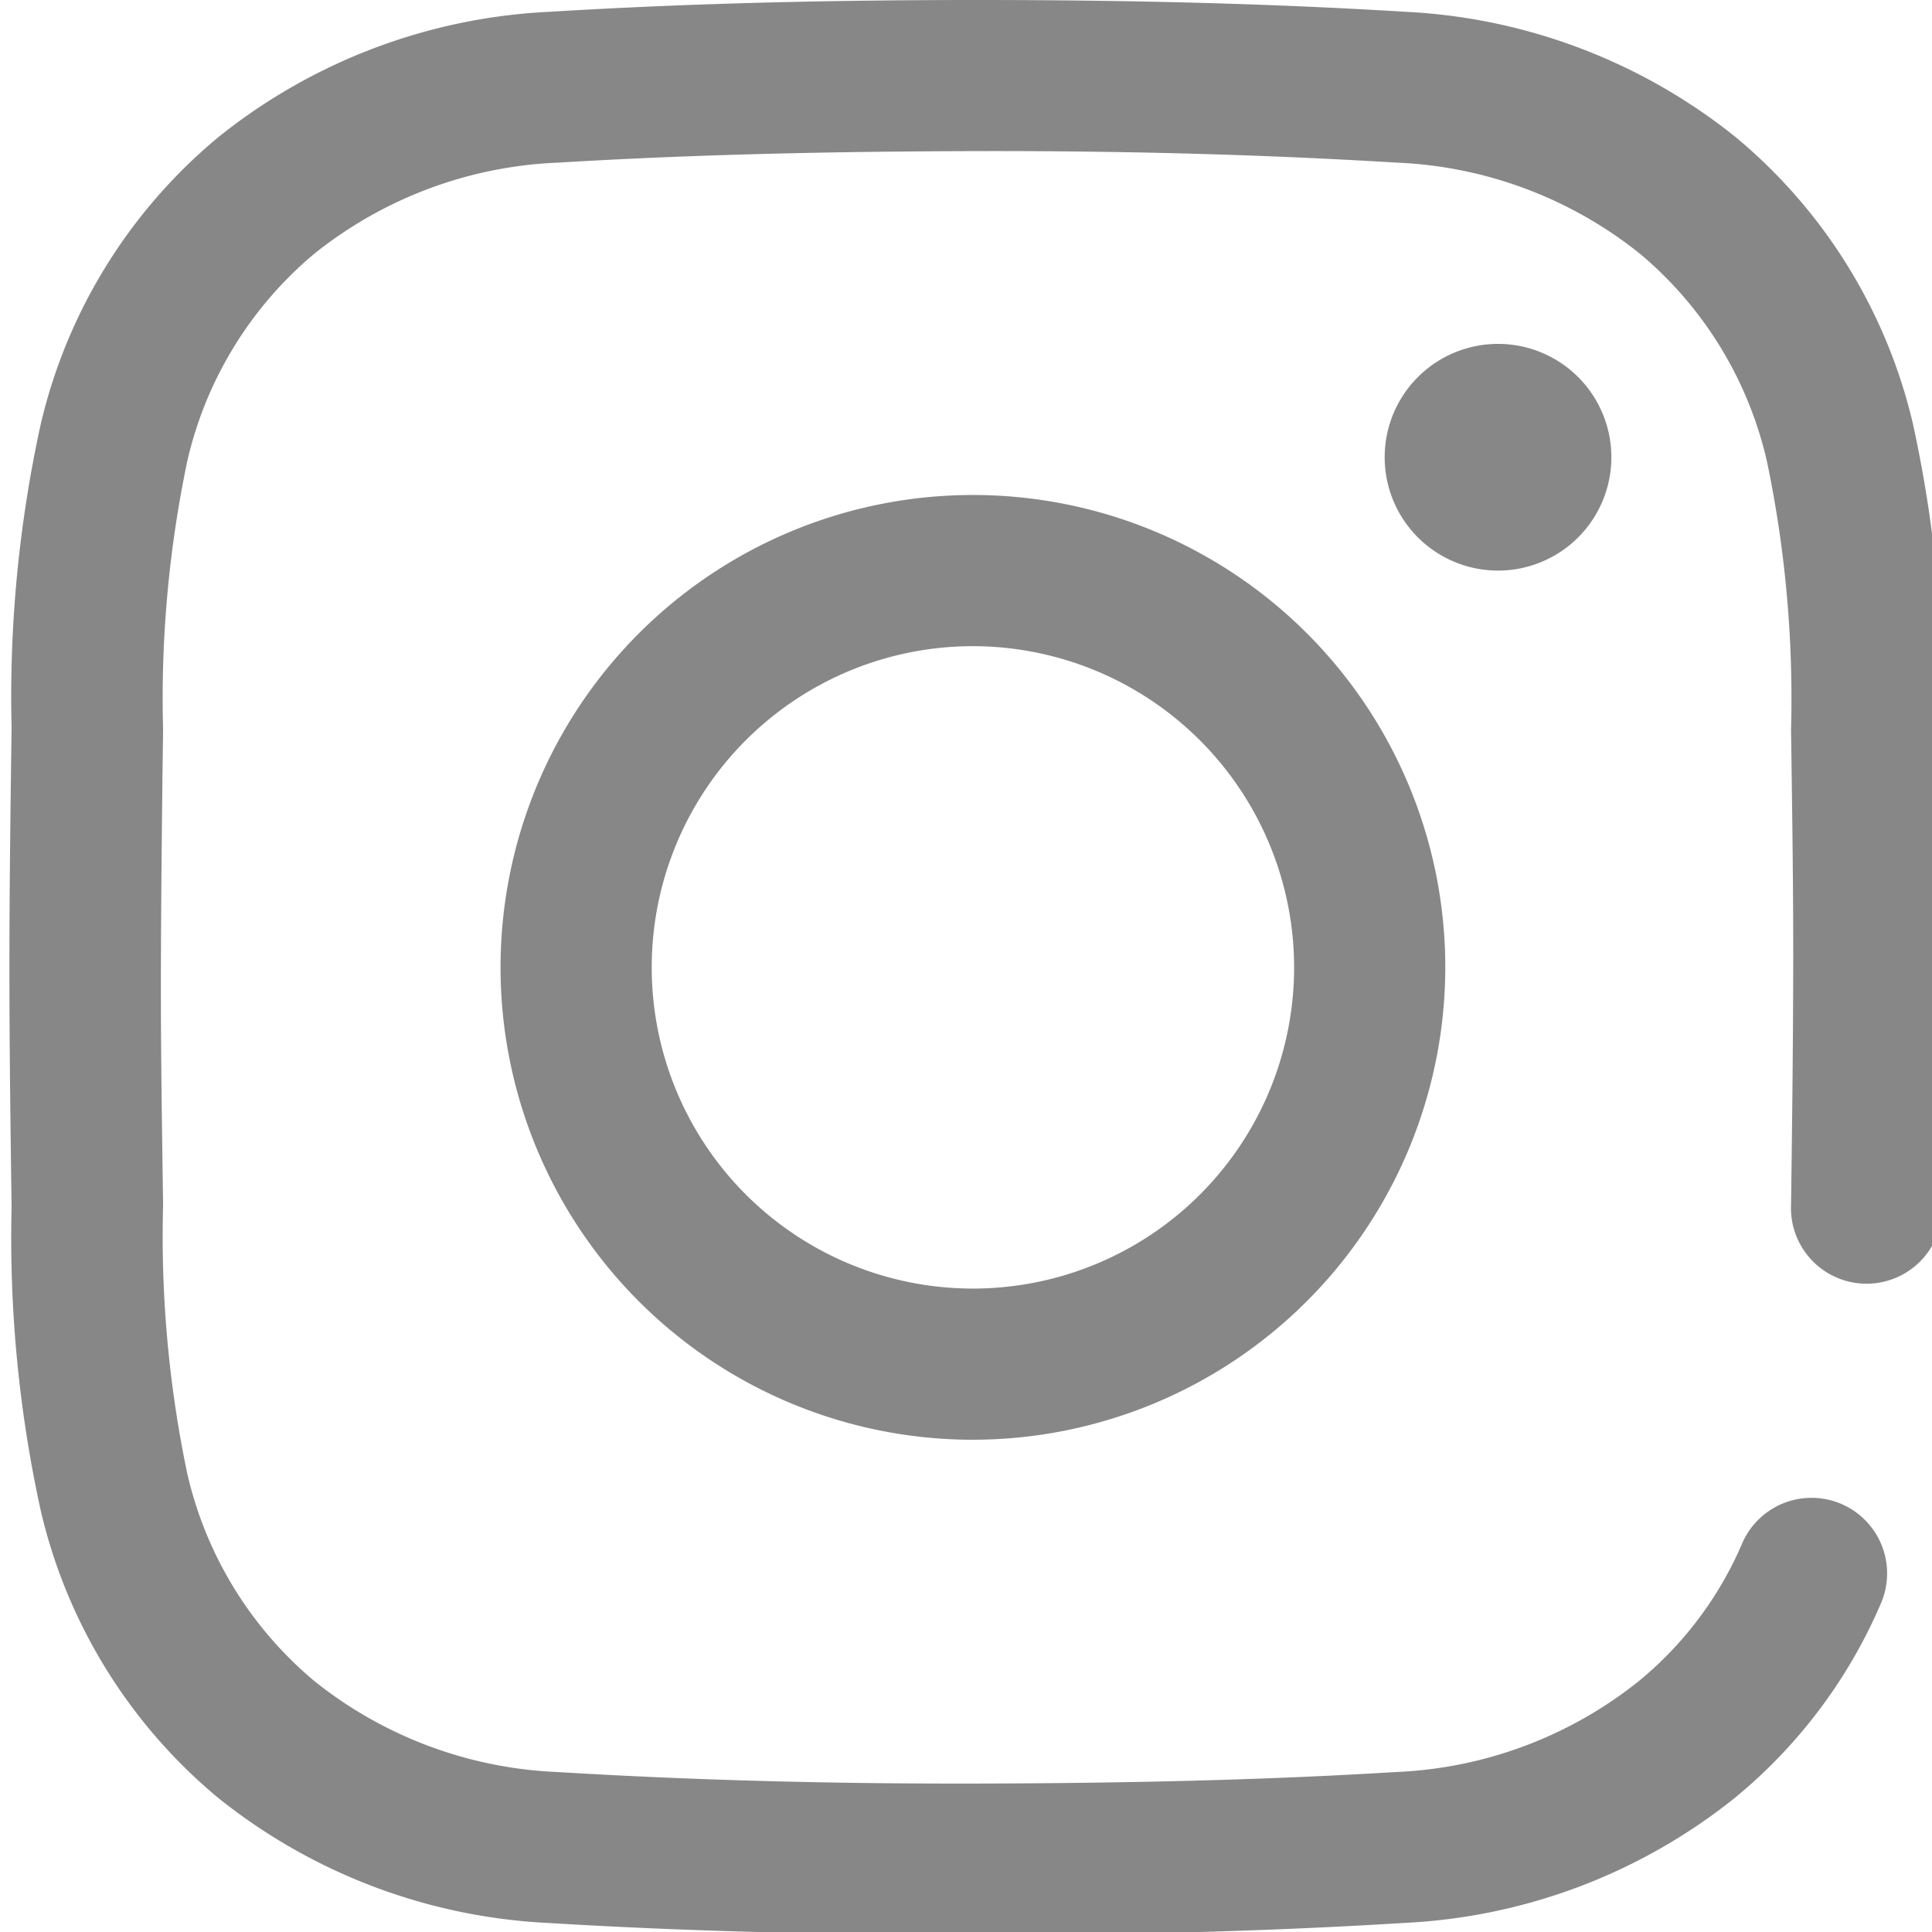 <svg xmlns="http://www.w3.org/2000/svg" xmlns:xlink="http://www.w3.org/1999/xlink" width="24" height="24" viewBox="0 0 24 24">
  <defs>
    <clipPath id="clip-path">
      <rect id="Rectangle_127" data-name="Rectangle 127" width="24" height="24" transform="translate(-0.117)" fill="#878787" stroke="#707070" stroke-width="1"/>
    </clipPath>
  </defs>
  <g id="Mask_Group_27" data-name="Mask Group 27" transform="translate(0.117)" clip-path="url(#clip-path)">
    <path id="_005-instagram" data-name="005-instagram" d="M12.253,24.034h-.239c-1.884,0-3.625-.043-5.317-.146a7.108,7.108,0,0,1-4.1-1.551A6.577,6.577,0,0,1,.39,18.769a15.809,15.809,0,0,1-.363-3.775C.015,14.116,0,13.076,0,12.019s.015-2.1.027-2.979A15.811,15.811,0,0,1,.39,5.265,6.577,6.577,0,0,1,2.6,1.7,7.108,7.108,0,0,1,6.7.147C8.39.044,10.131,0,12.019,0s3.625.043,5.317.146a7.108,7.108,0,0,1,4.1,1.551,6.576,6.576,0,0,1,2.21,3.568,15.81,15.81,0,0,1,.363,3.775c.012.877.025,1.917.027,2.974s-.015,2.1-.027,2.979a.939.939,0,1,1-1.877-.026c.012-.872.025-1.905.027-2.953s-.015-2.076-.027-2.949a14.383,14.383,0,0,0-.3-3.336,4.74,4.74,0,0,0-1.577-2.577,5.172,5.172,0,0,0-3.025-1.132c-1.653-.1-3.355-.147-5.2-.143s-3.555.043-5.208.143A5.173,5.173,0,0,0,3.786,3.153,4.74,4.74,0,0,0,2.209,5.73a14.383,14.383,0,0,0-.3,3.336c-.012.872-.024,1.905-.027,2.953s.015,2.076.027,2.949a14.383,14.383,0,0,0,.3,3.336,4.74,4.74,0,0,0,1.577,2.577,5.172,5.172,0,0,0,3.025,1.132c1.653.1,3.355.147,5.2.143s3.555-.042,5.208-.143a5.172,5.172,0,0,0,3.025-1.132,4.511,4.511,0,0,0,1.289-1.727.939.939,0,0,1,1.723.746,6.368,6.368,0,0,1-1.825,2.436,7.107,7.107,0,0,1-4.1,1.551c-1.621.1-3.286.147-5.083.147Zm5.584-12.017a5.868,5.868,0,1,0-5.868,5.868A5.874,5.874,0,0,0,17.837,12.017Zm-1.878,0a3.99,3.99,0,1,1-3.99-3.99A3.994,3.994,0,0,1,15.959,12.017Zm2.535-7.745A1.408,1.408,0,1,0,19.9,5.68,1.408,1.408,0,0,0,18.494,4.272Zm0,0" transform="translate(0 0)" fill="#878787"/>
  </g>
</svg>
